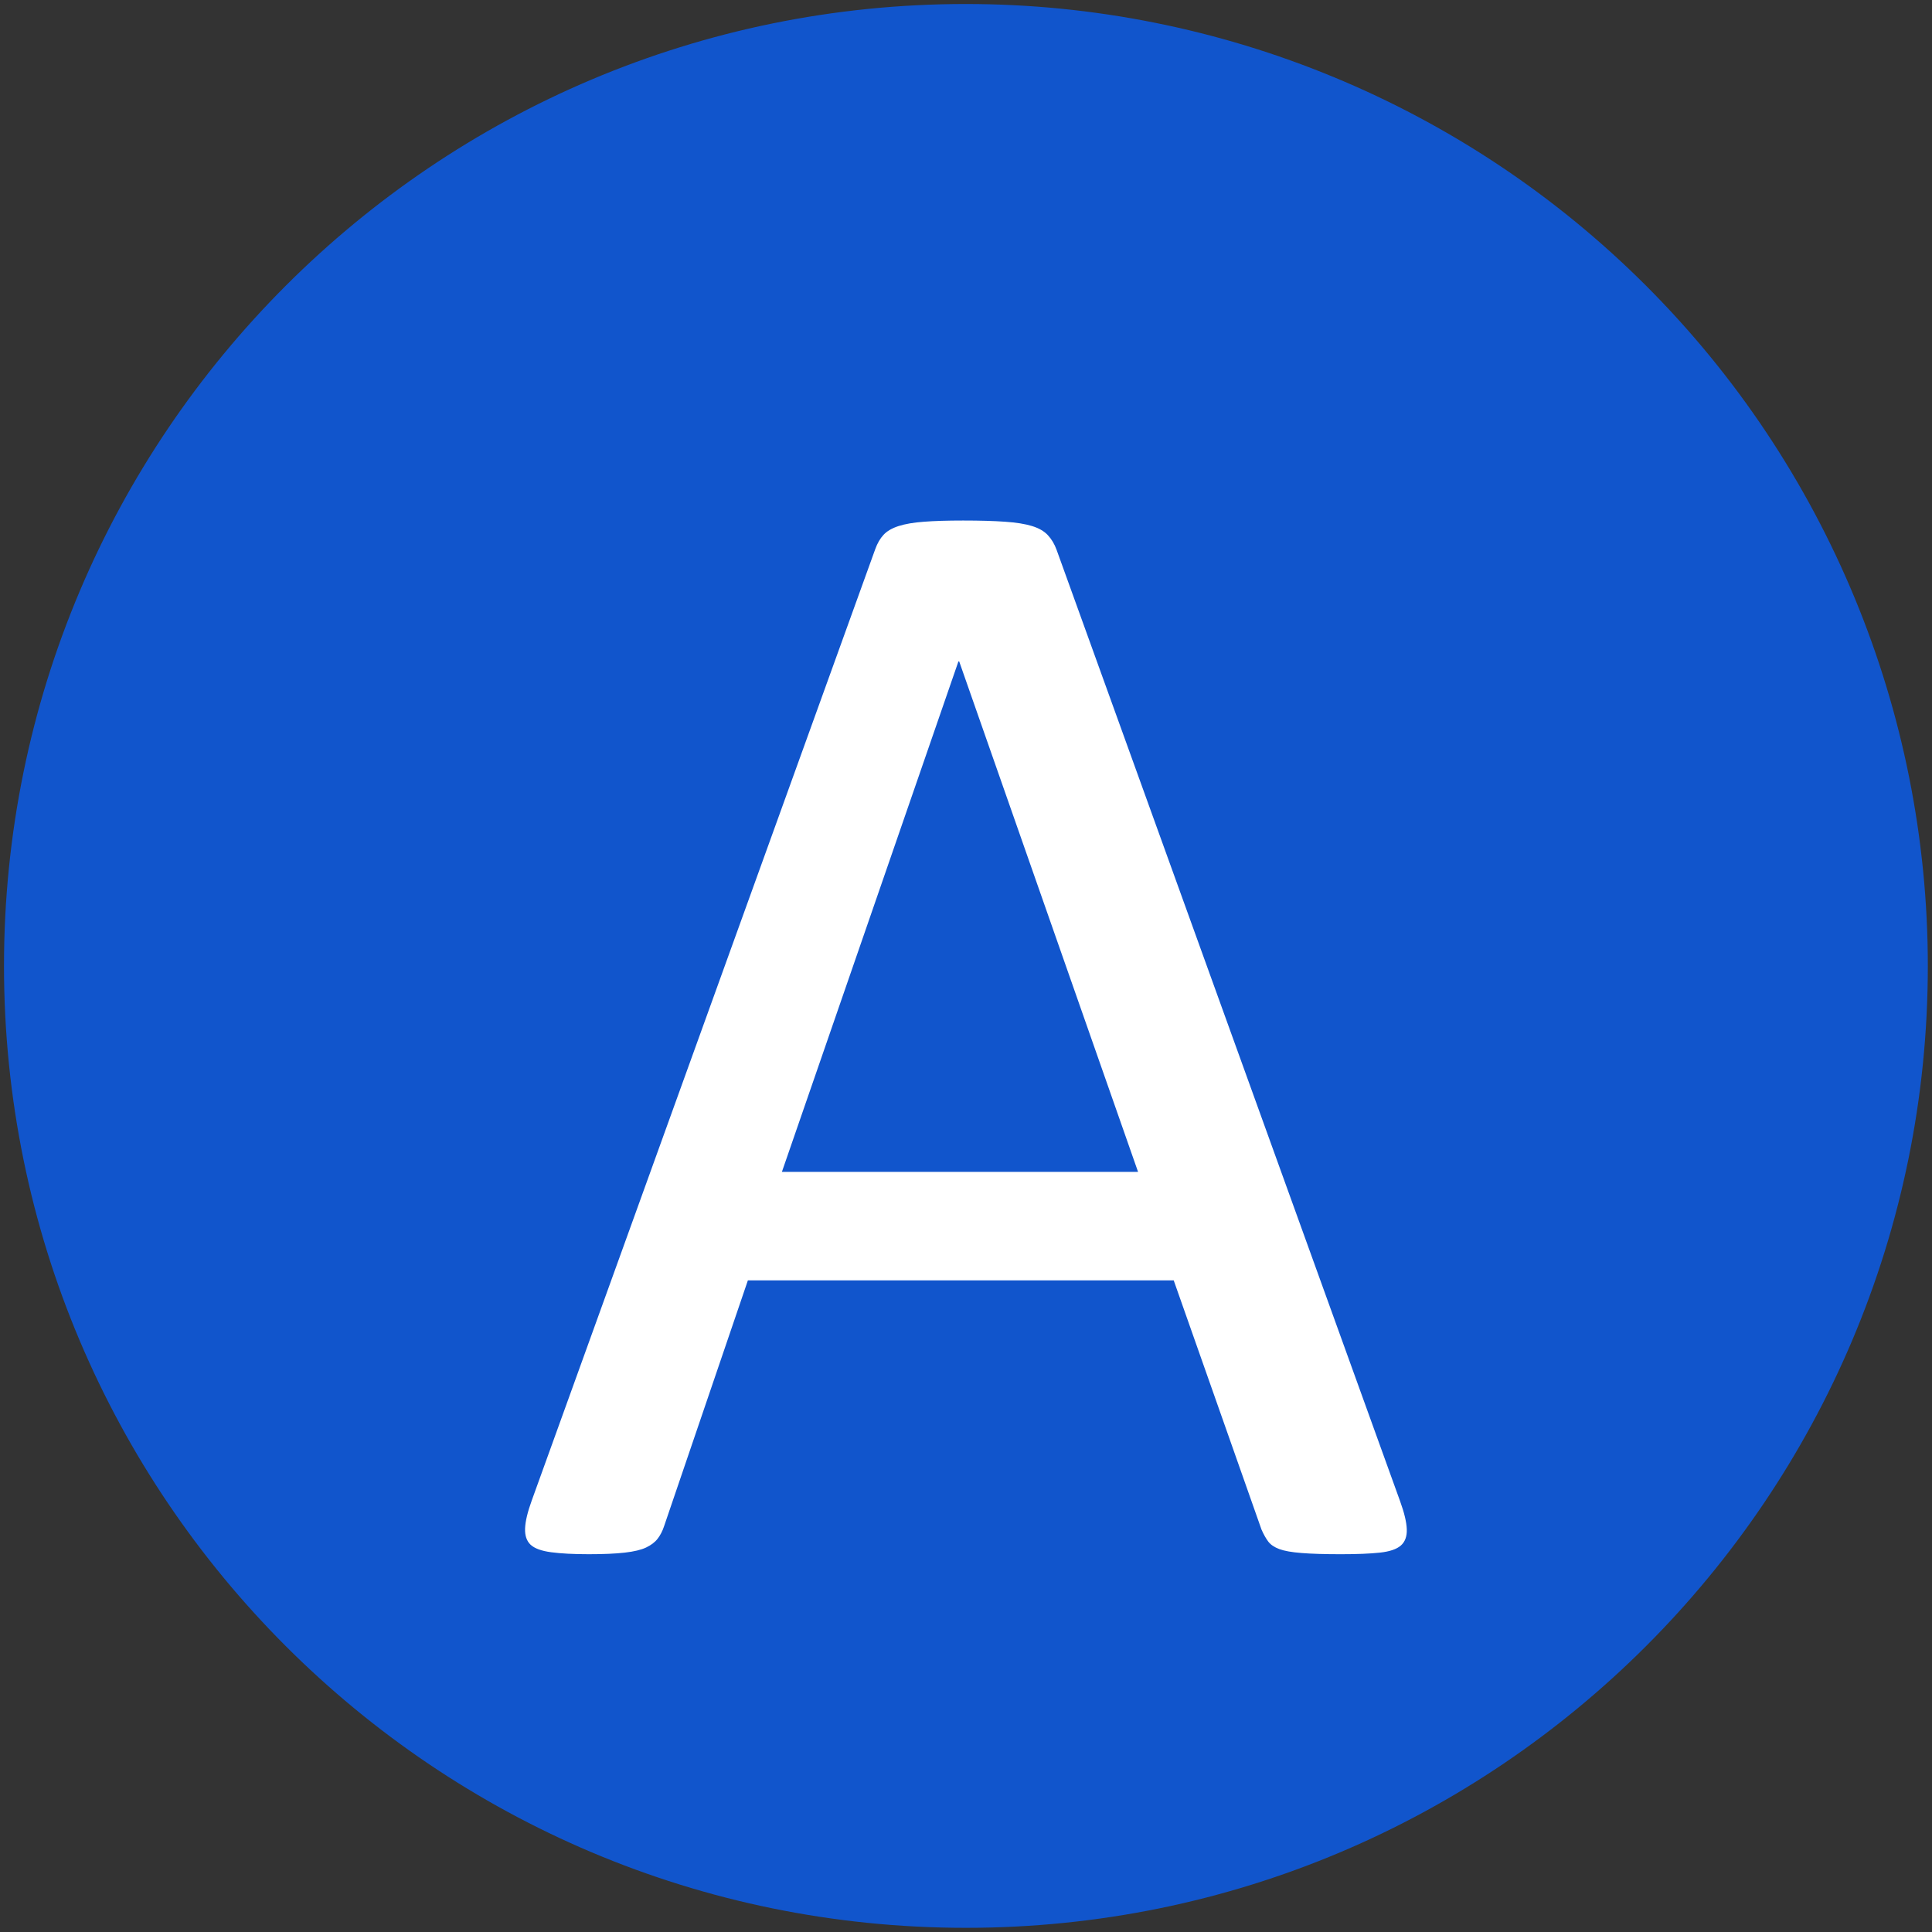 <?xml version="1.0" standalone="yes"?>

<svg version="1.1" viewBox="0.0 0.0 476.756 476.756" fill="none" stroke="none" stroke-linecap="square" stroke-miterlimit="10" xmlns="http://www.w3.org/2000/svg" xmlns:xlink="http://www.w3.org/1999/xlink"><rect x="0.0" y="0.0" width="476.756" height="476.756" fill="#333333" stroke="none"/><clipPath id="p.0"><path d="m0 0l476.756 0l0 476.756l-476.756 0l0 -476.756z" clip-rule="nonzero"></path></clipPath><g clip-path="url(#p.0)"><path fill="#000000" fill-opacity="0.0" d="m0 0l476.756 0l0 476.756l-476.756 0z" fill-rule="nonzero"></path><path fill="#1155cc" d="m0.987 238.357l0 0c0 -131.096 106.274 -237.37 237.37 -237.37l0 0c62.954 0 123.33 25.009 167.846 69.524c44.516 44.516 69.524 104.892 69.524 167.846l0 0c0 131.096 -106.274 237.37 -237.37 237.37l0 0c-131.096 0 -237.37 -106.274 -237.37 -237.37z" fill-rule="nonzero"></path><path fill="#ffffff" d="m345.494 370.435q1.562 4.297 1.656 6.938q0.094 2.641 -1.469 4.016q-1.562 1.359 -5.172 1.75q-3.609 0.391 -9.672 0.391q-6.047 0 -9.672 -0.297q-3.609 -0.281 -5.469 -0.969q-1.844 -0.688 -2.734 -1.859q-0.875 -1.172 -1.656 -2.938l-21.672 -61.516l-105.078 0l-20.703 60.734q-0.594 1.766 -1.578 3.031q-0.969 1.266 -2.828 2.156q-1.844 0.875 -5.266 1.266q-3.422 0.391 -8.891 0.391q-5.656 0 -9.281 -0.484q-3.609 -0.484 -5.078 -1.859q-1.453 -1.375 -1.359 -4.0q0.094 -2.641 1.656 -6.938l84.766 -234.766q0.781 -2.156 2.047 -3.516q1.281 -1.375 3.719 -2.156q2.438 -0.781 6.25 -1.062q3.812 -0.297 9.672 -0.297q6.25 0 10.344 0.297q4.109 0.281 6.641 1.062q2.547 0.781 3.906 2.25q1.375 1.469 2.156 3.609l84.766 234.766zm-108.797 -207.219l-0.188 0l-43.562 125.969l87.891 0l-44.141 -125.969z" fill-rule="nonzero"></path></g></svg>

